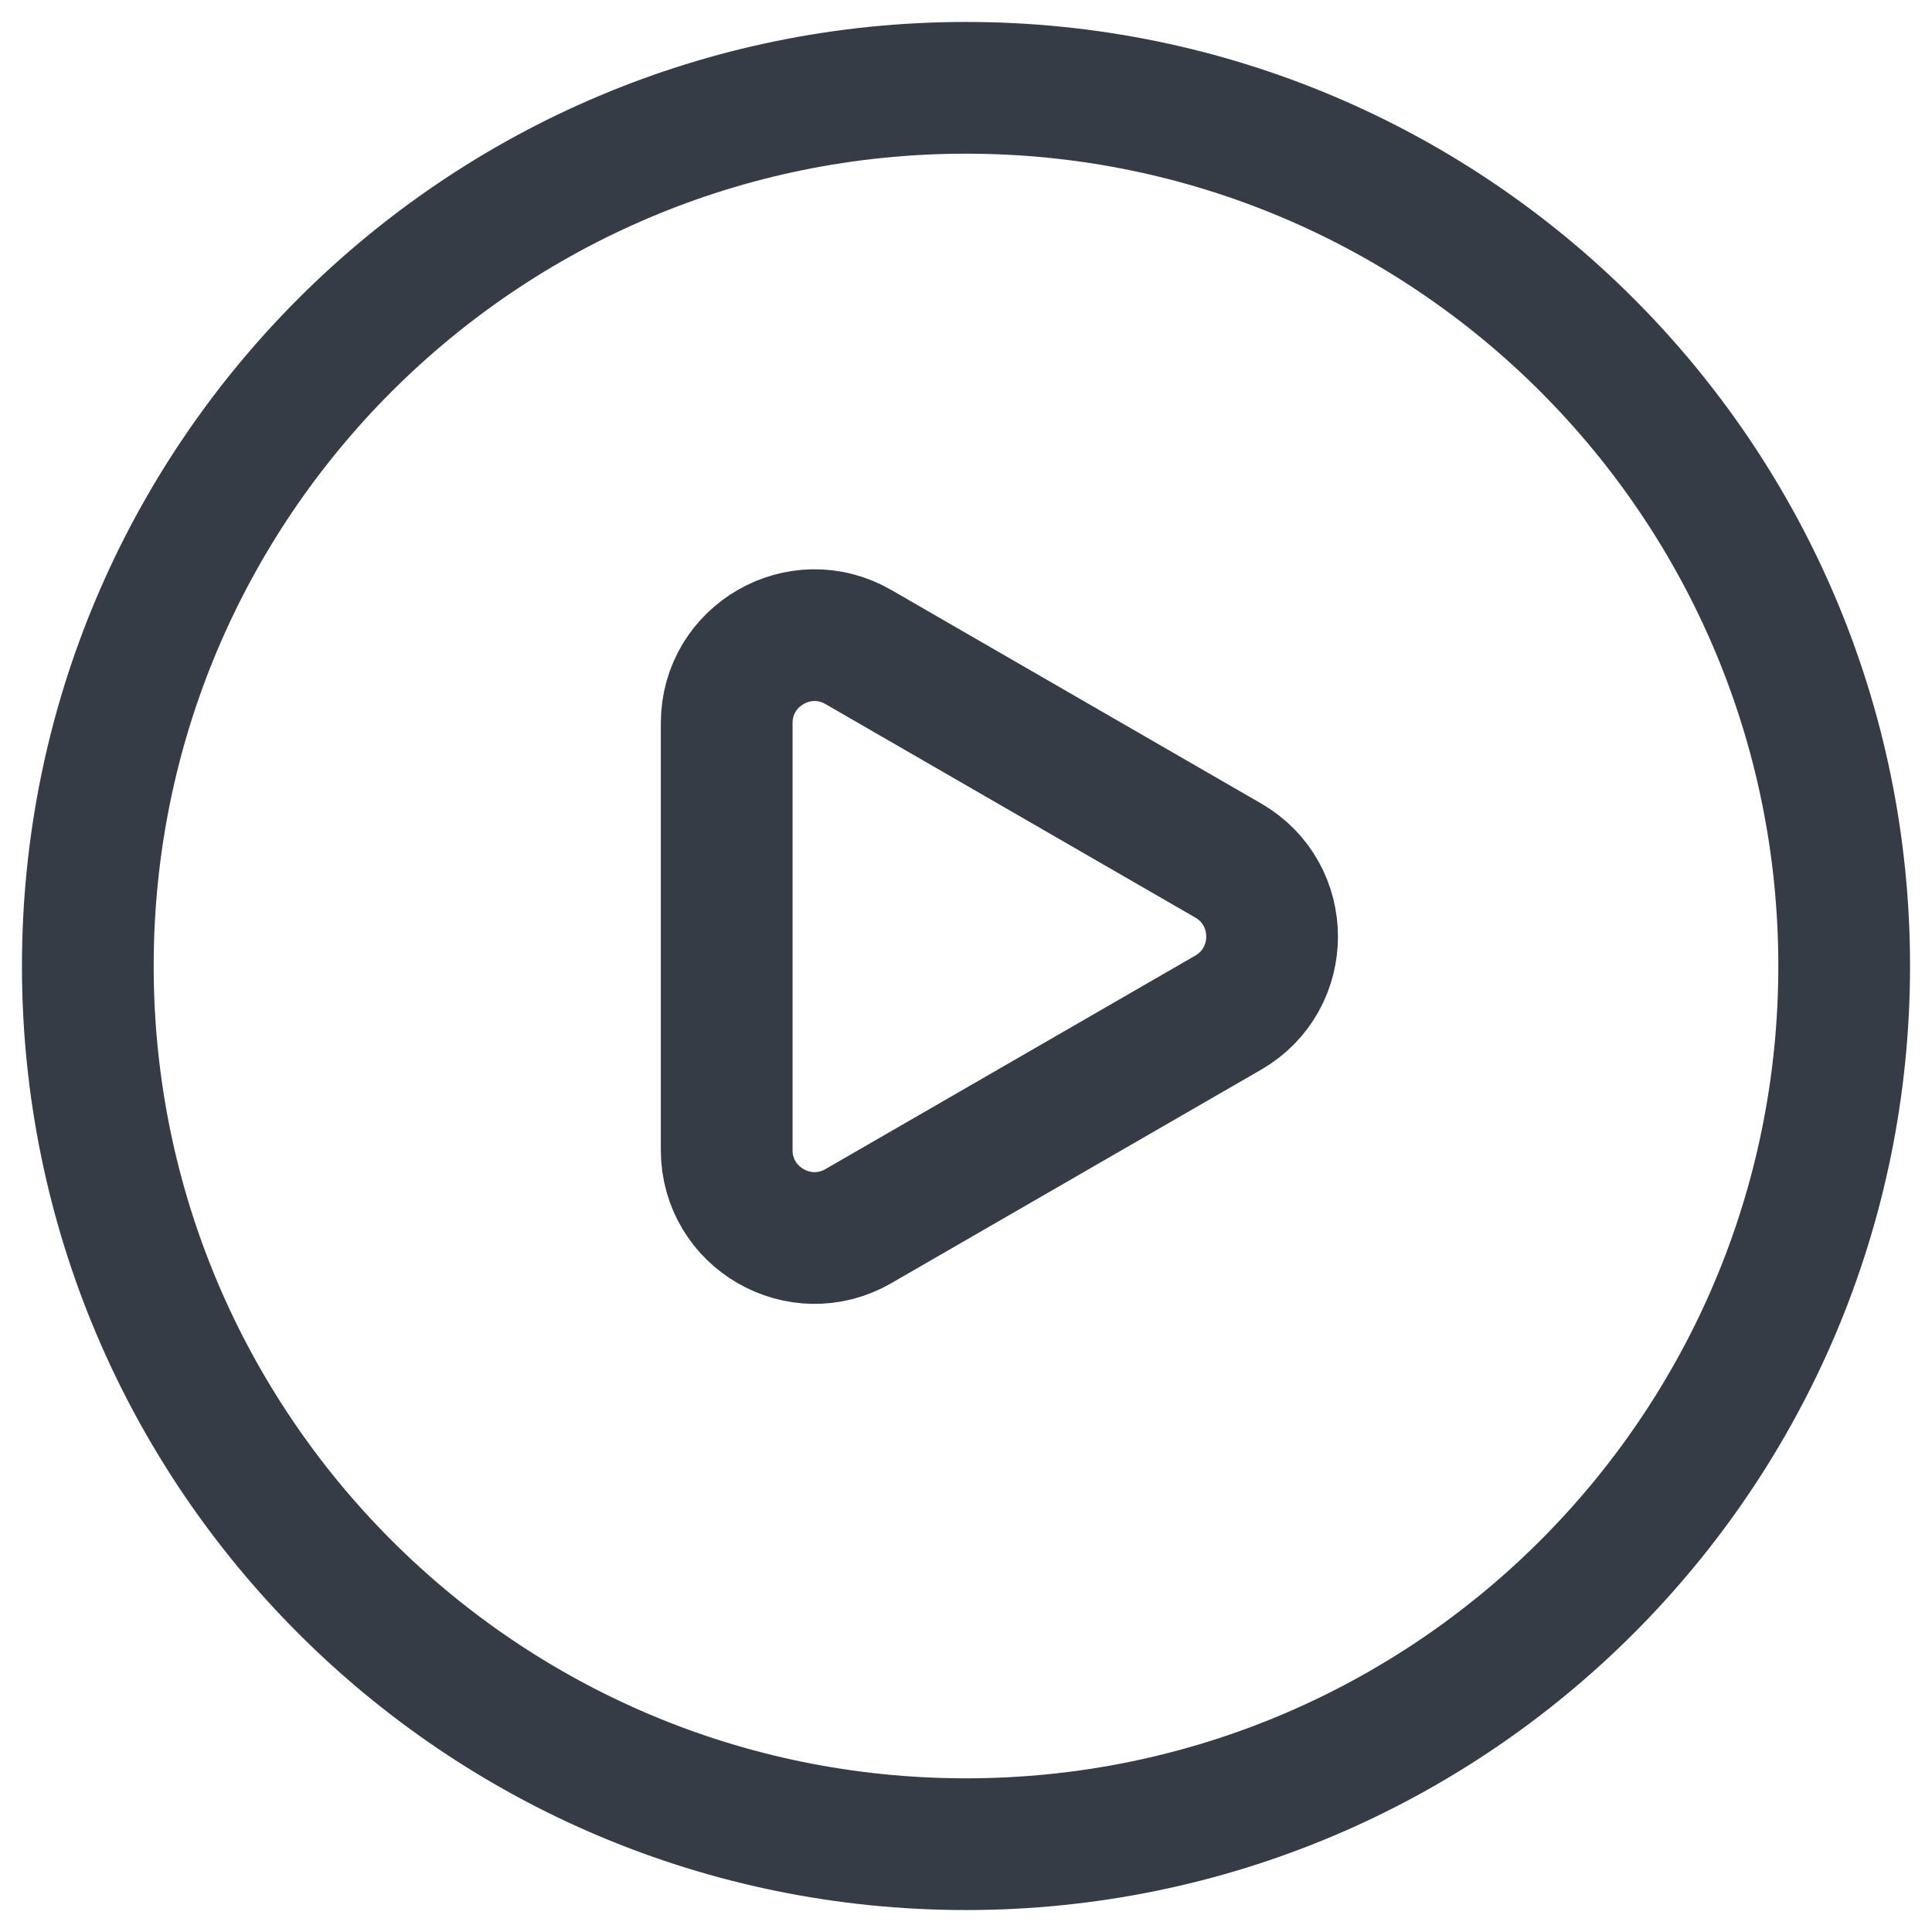 <svg width="22" height="22" viewBox="0 0 22 22" fill="none" xmlns="http://www.w3.org/2000/svg">
<g id="safearea">
<g id="Vector">
<path d="M21 11C21 16.523 16.523 21 11 21C5.477 21 1 16.523 1 11C1 5.477 5.477 1 11 1C16.523 1 21 5.477 21 11Z" stroke="#363C45" stroke-width="1.5" stroke-linecap="round"/>
<path d="M8.275 8.234C8.275 7.464 9.109 6.983 9.775 7.368L13.986 9.799C14.652 10.184 14.652 11.146 13.986 11.531L9.775 13.962C9.109 14.347 8.275 13.866 8.275 13.096V8.234Z" stroke="#363C45" stroke-width="1.5" stroke-linecap="round"/>
</g>
</g>
</svg>
